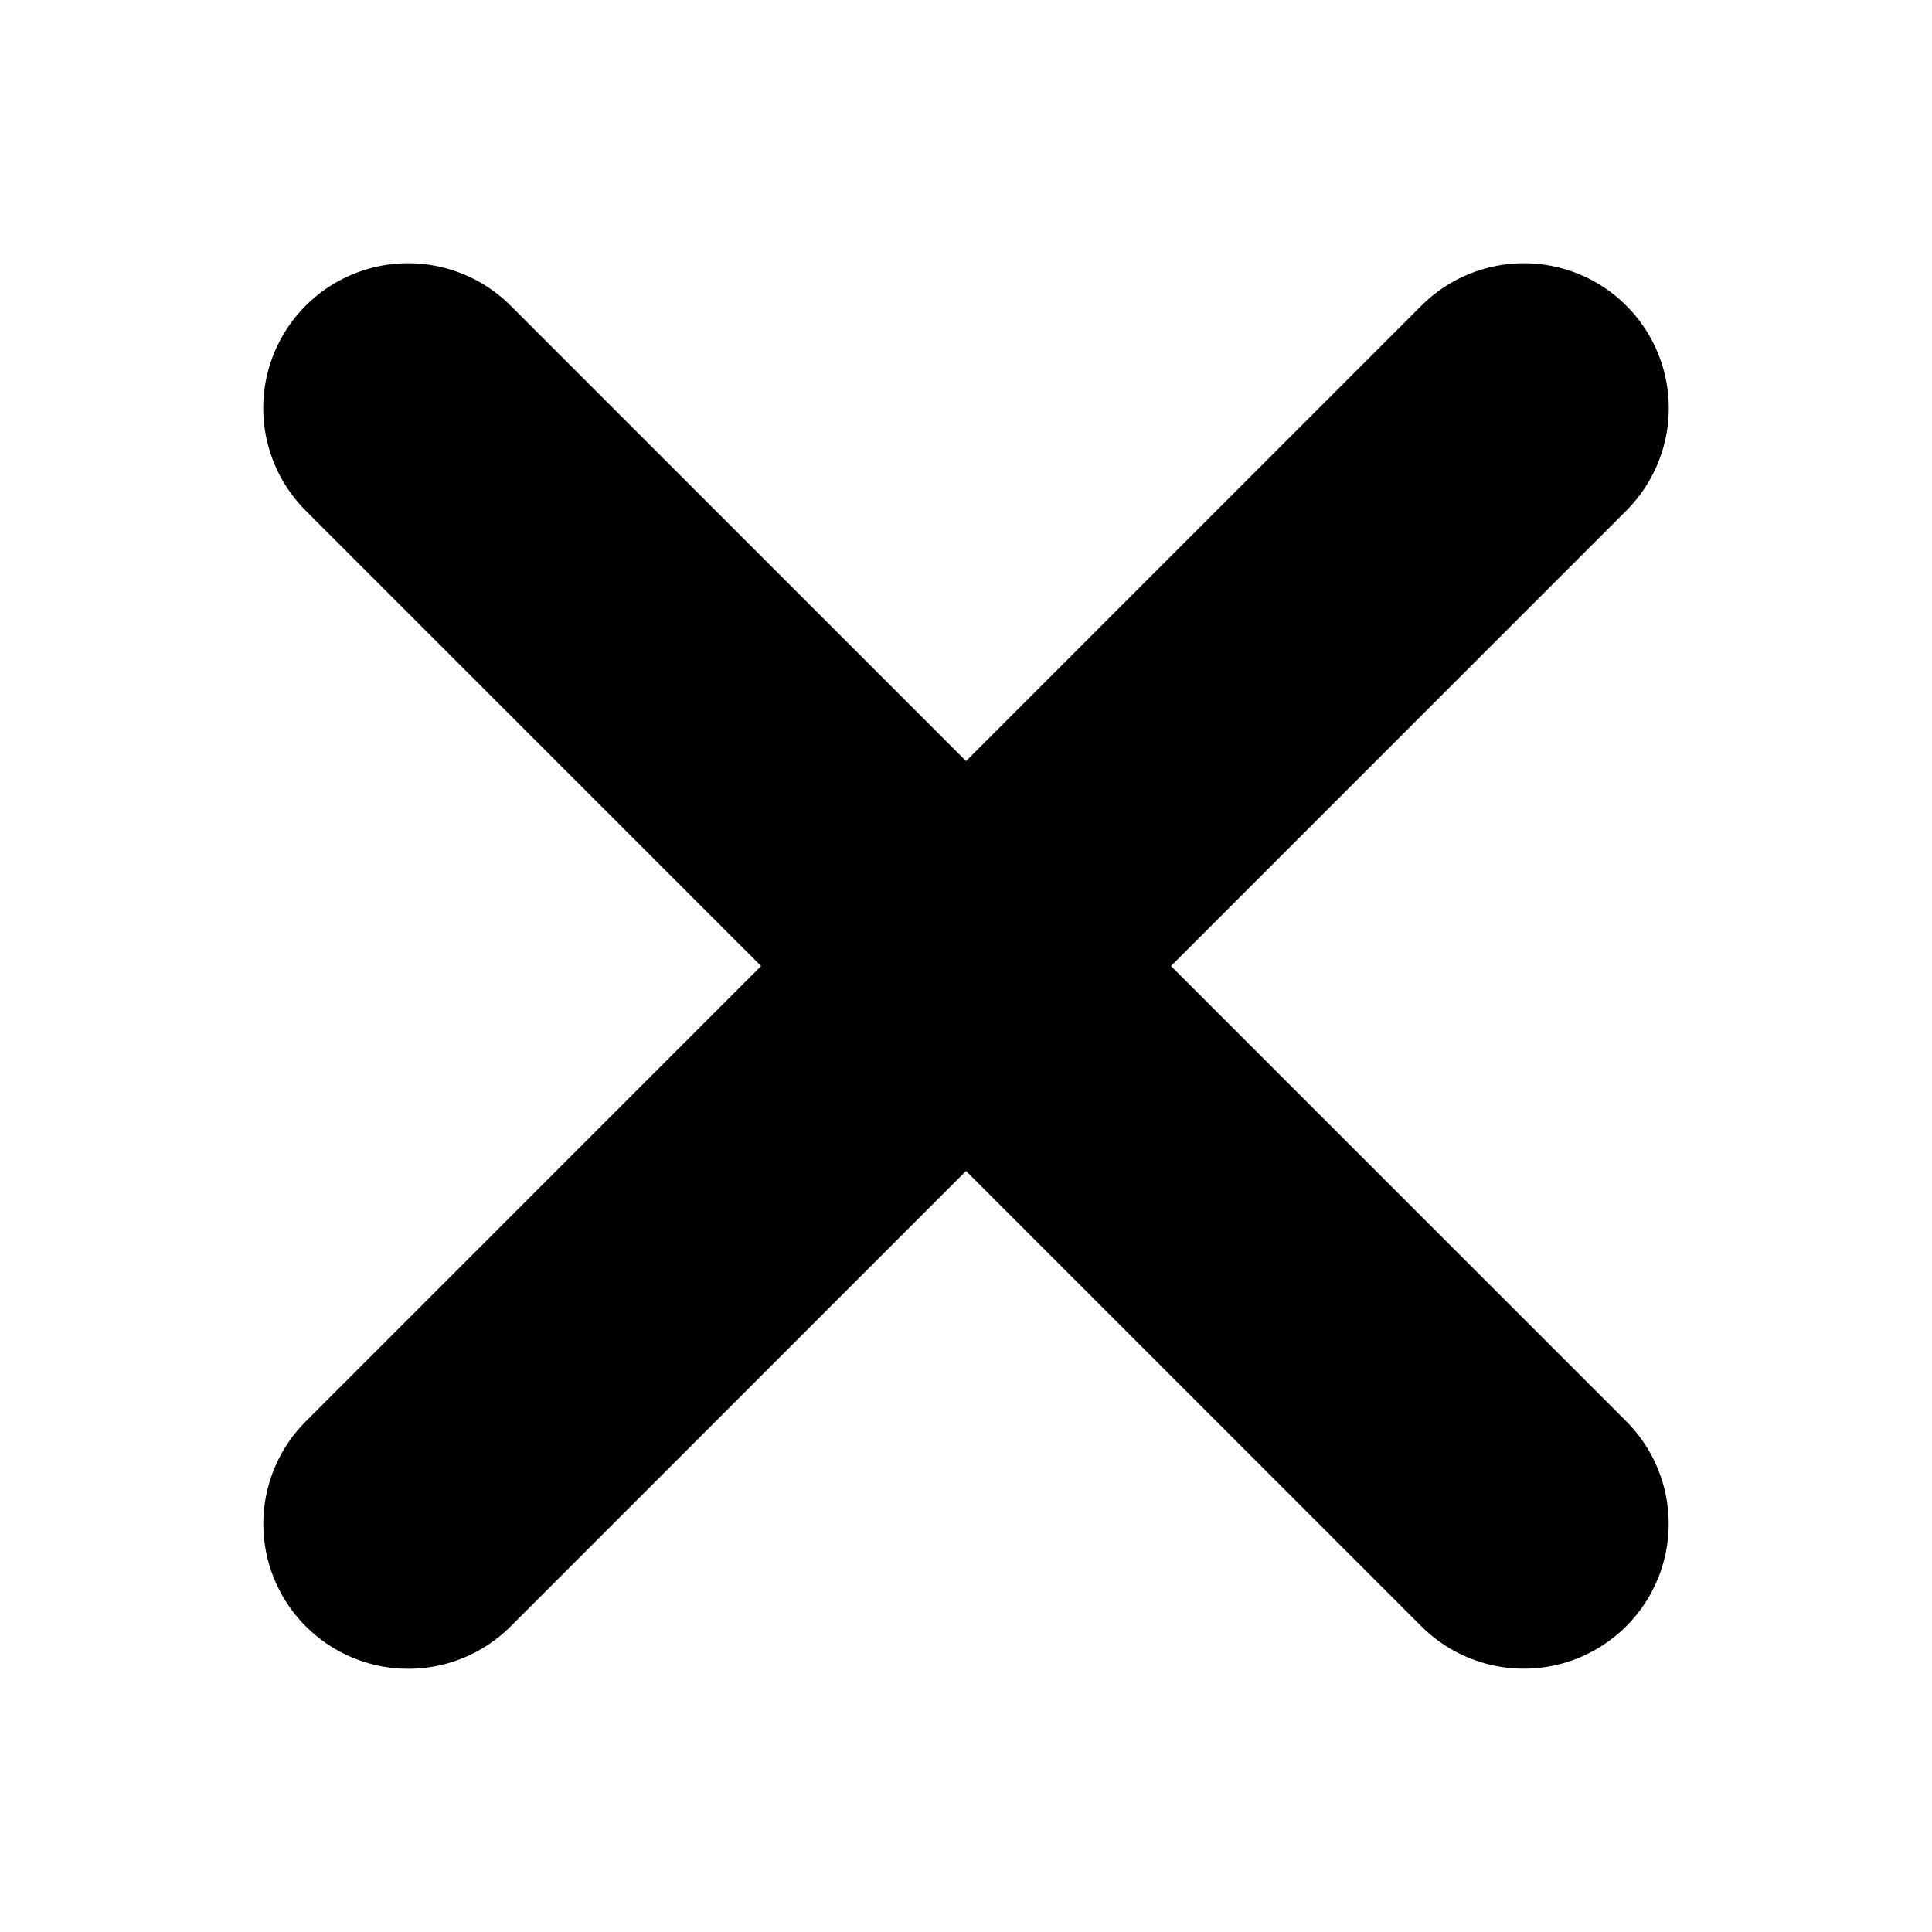 <svg width="20" height="20" viewBox="0 0 20 20" fill="none" xmlns="http://www.w3.org/2000/svg">
<path d="M4.225 4.225L15.774 15.774" stroke="black" stroke-width="3" stroke-linecap="round" stroke-linejoin="round"/>
<path d="M4.226 15.775L15.775 4.225" stroke="black" stroke-width="3" stroke-linecap="round" stroke-linejoin="round"/>
</svg>
